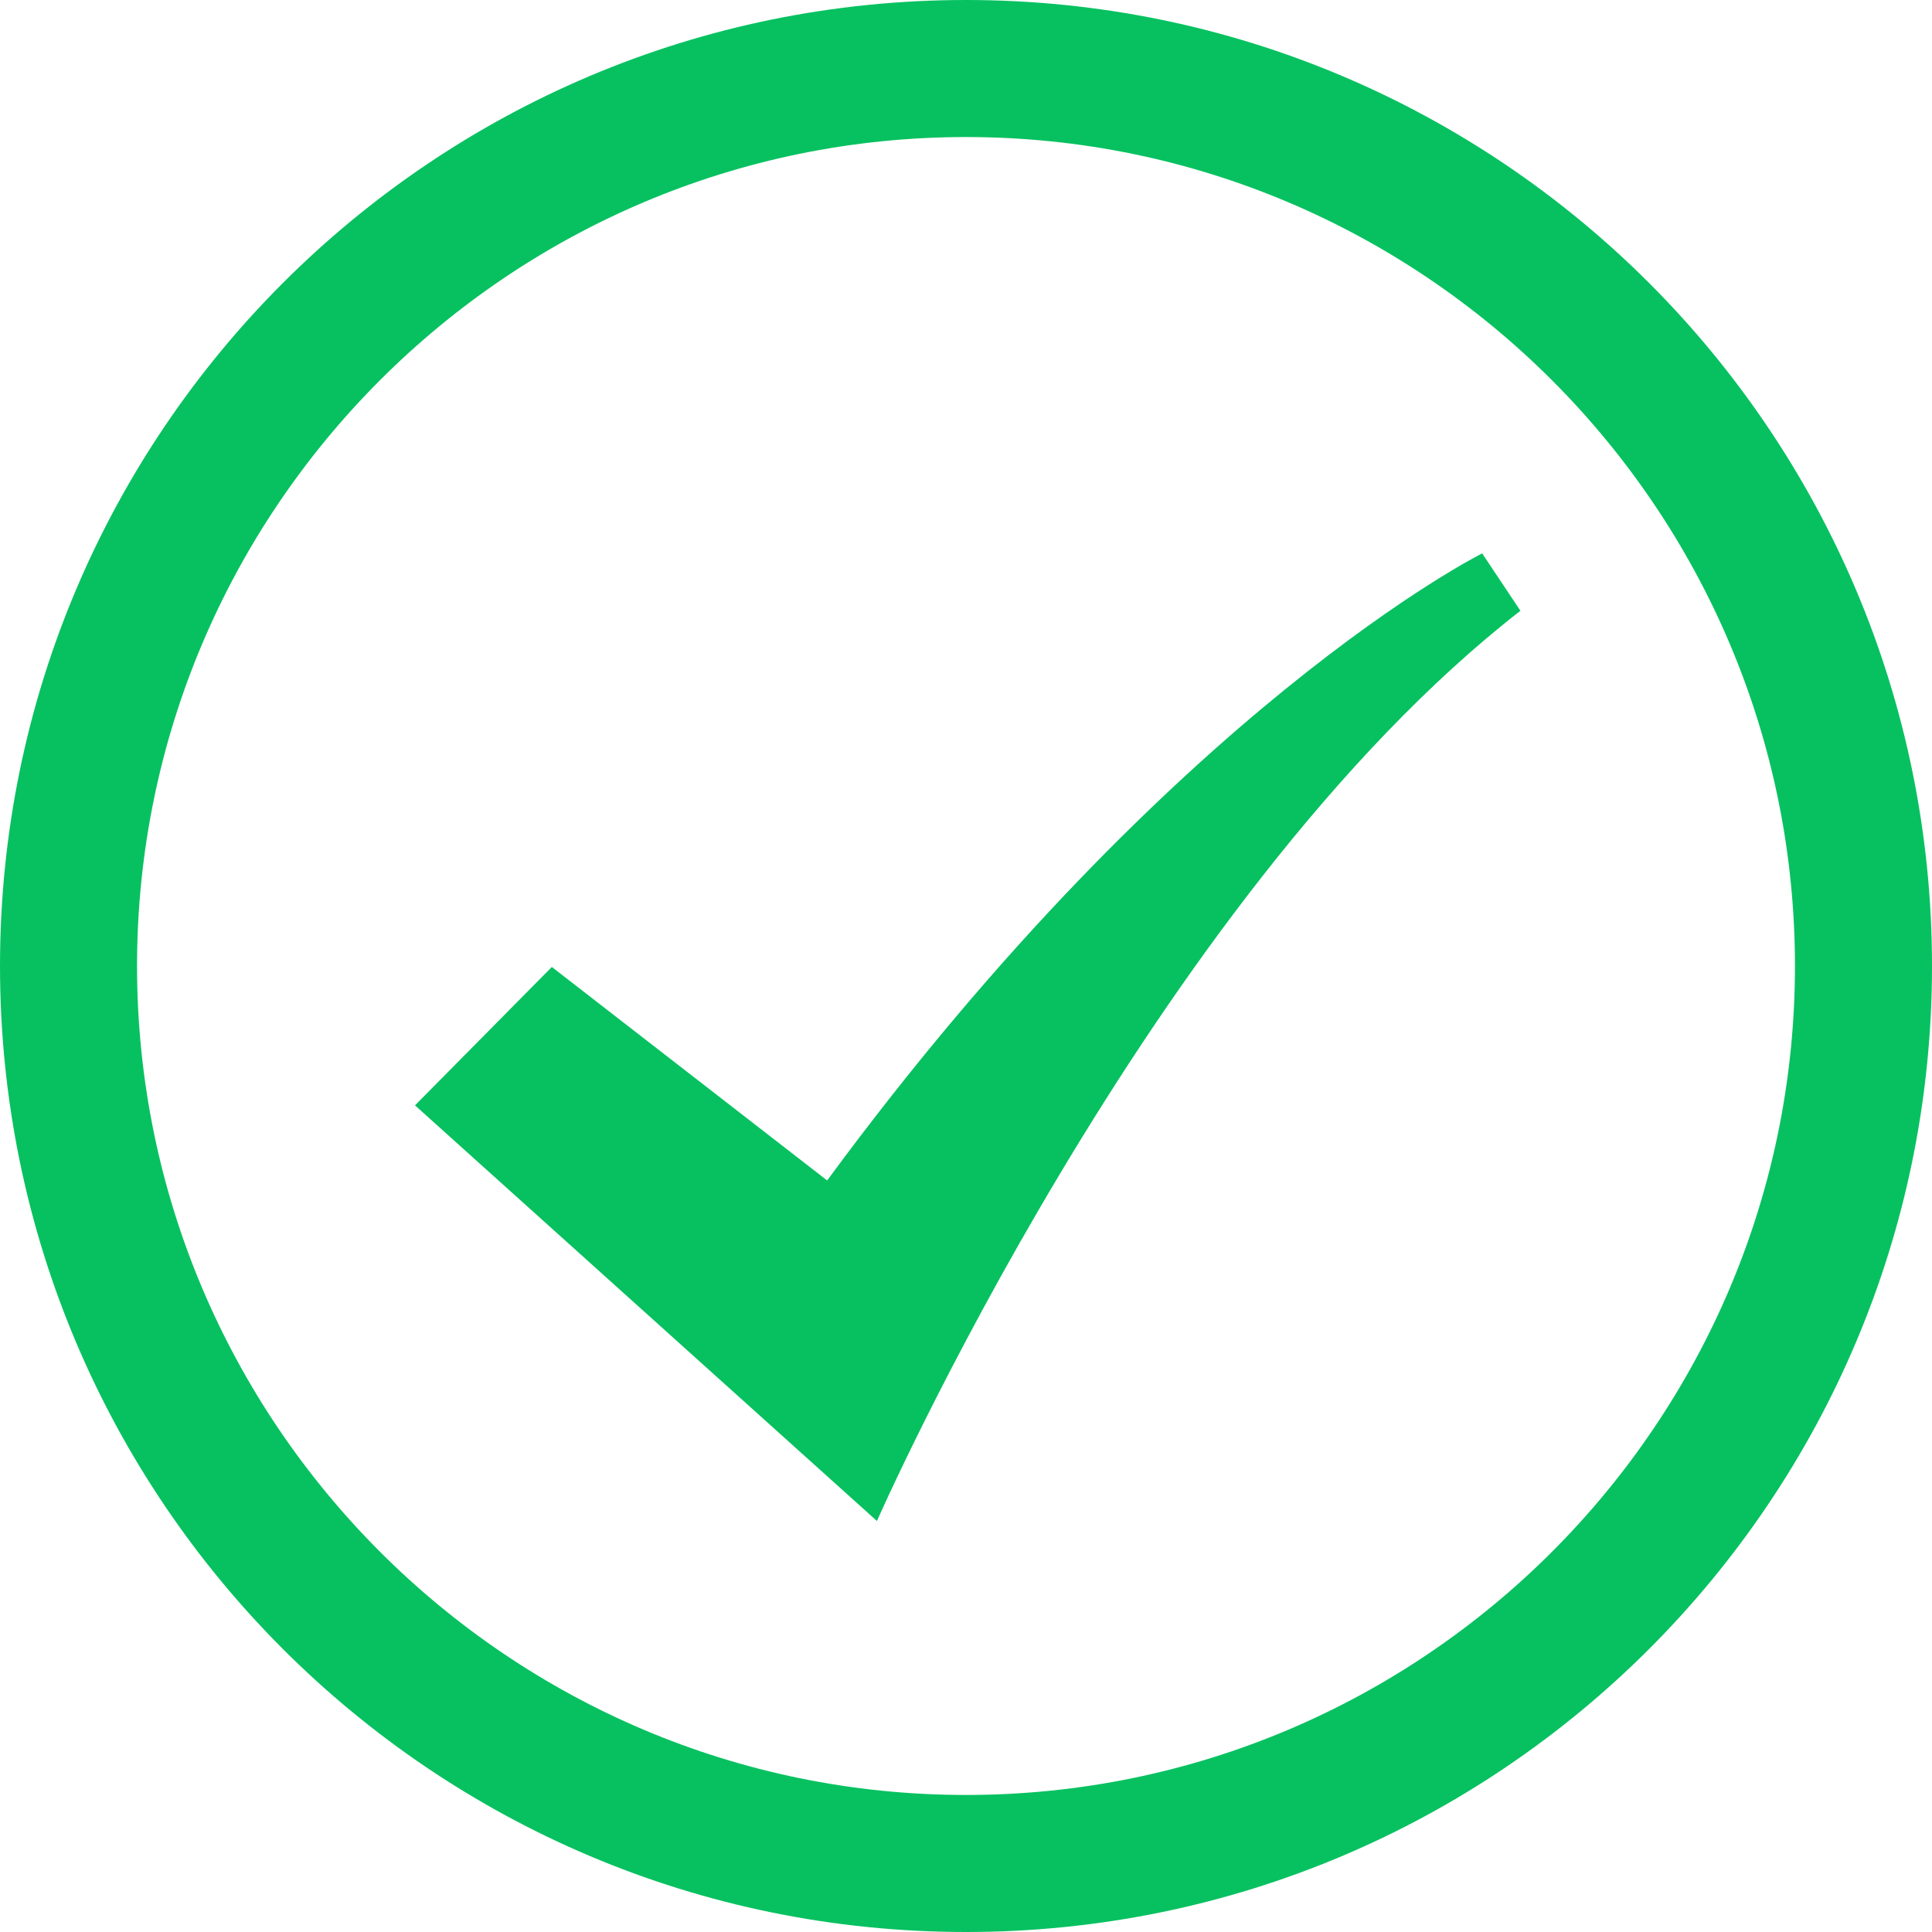 <?xml version="1.0" encoding="UTF-8"?>
<svg width="30px" height="30px" viewBox="0 0 30 30" version="1.1" xmlns="http://www.w3.org/2000/svg" xmlns:xlink="http://www.w3.org/1999/xlink">
    <title>形状</title>
    <g id="星际云二期" stroke="none" stroke-width="1" fill="none" fill-rule="evenodd">
        <g id="我的_设置_实名认证成功" transform="translate(-558, -168)" fill="#07C160" fill-rule="nonzero">
            <g id="选择支付方式" transform="translate(0, 128)">
                <path d="M573,40 C564.716,40 558,46.716 558,55 C558,63.284 564.716,70 573,70 C581.284,70 588,63.284 588,55 C588,46.716 581.284,40 573,40 L573,40 L573,40 Z M573,67.872 C565.902,67.872 560.128,62.097 560.128,55 C560.128,47.902 565.902,42.128 573,42.128 C580.097,42.128 585.872,47.903 585.872,55 C585.872,62.098 580.098,67.872 573,67.872 L573,67.872 L573,67.872 Z M570.844,58.33 L566.569,55.015 L564.444,57.164 L571.617,63.618 C571.617,63.618 575.865,53.953 581.609,49.484 L581.015,48.593 C581.015,48.593 576.268,50.959 570.844,58.33 L570.844,58.33 L570.844,58.33 Z" id="形状"></path>
            </g>
        </g>
    </g>
</svg>